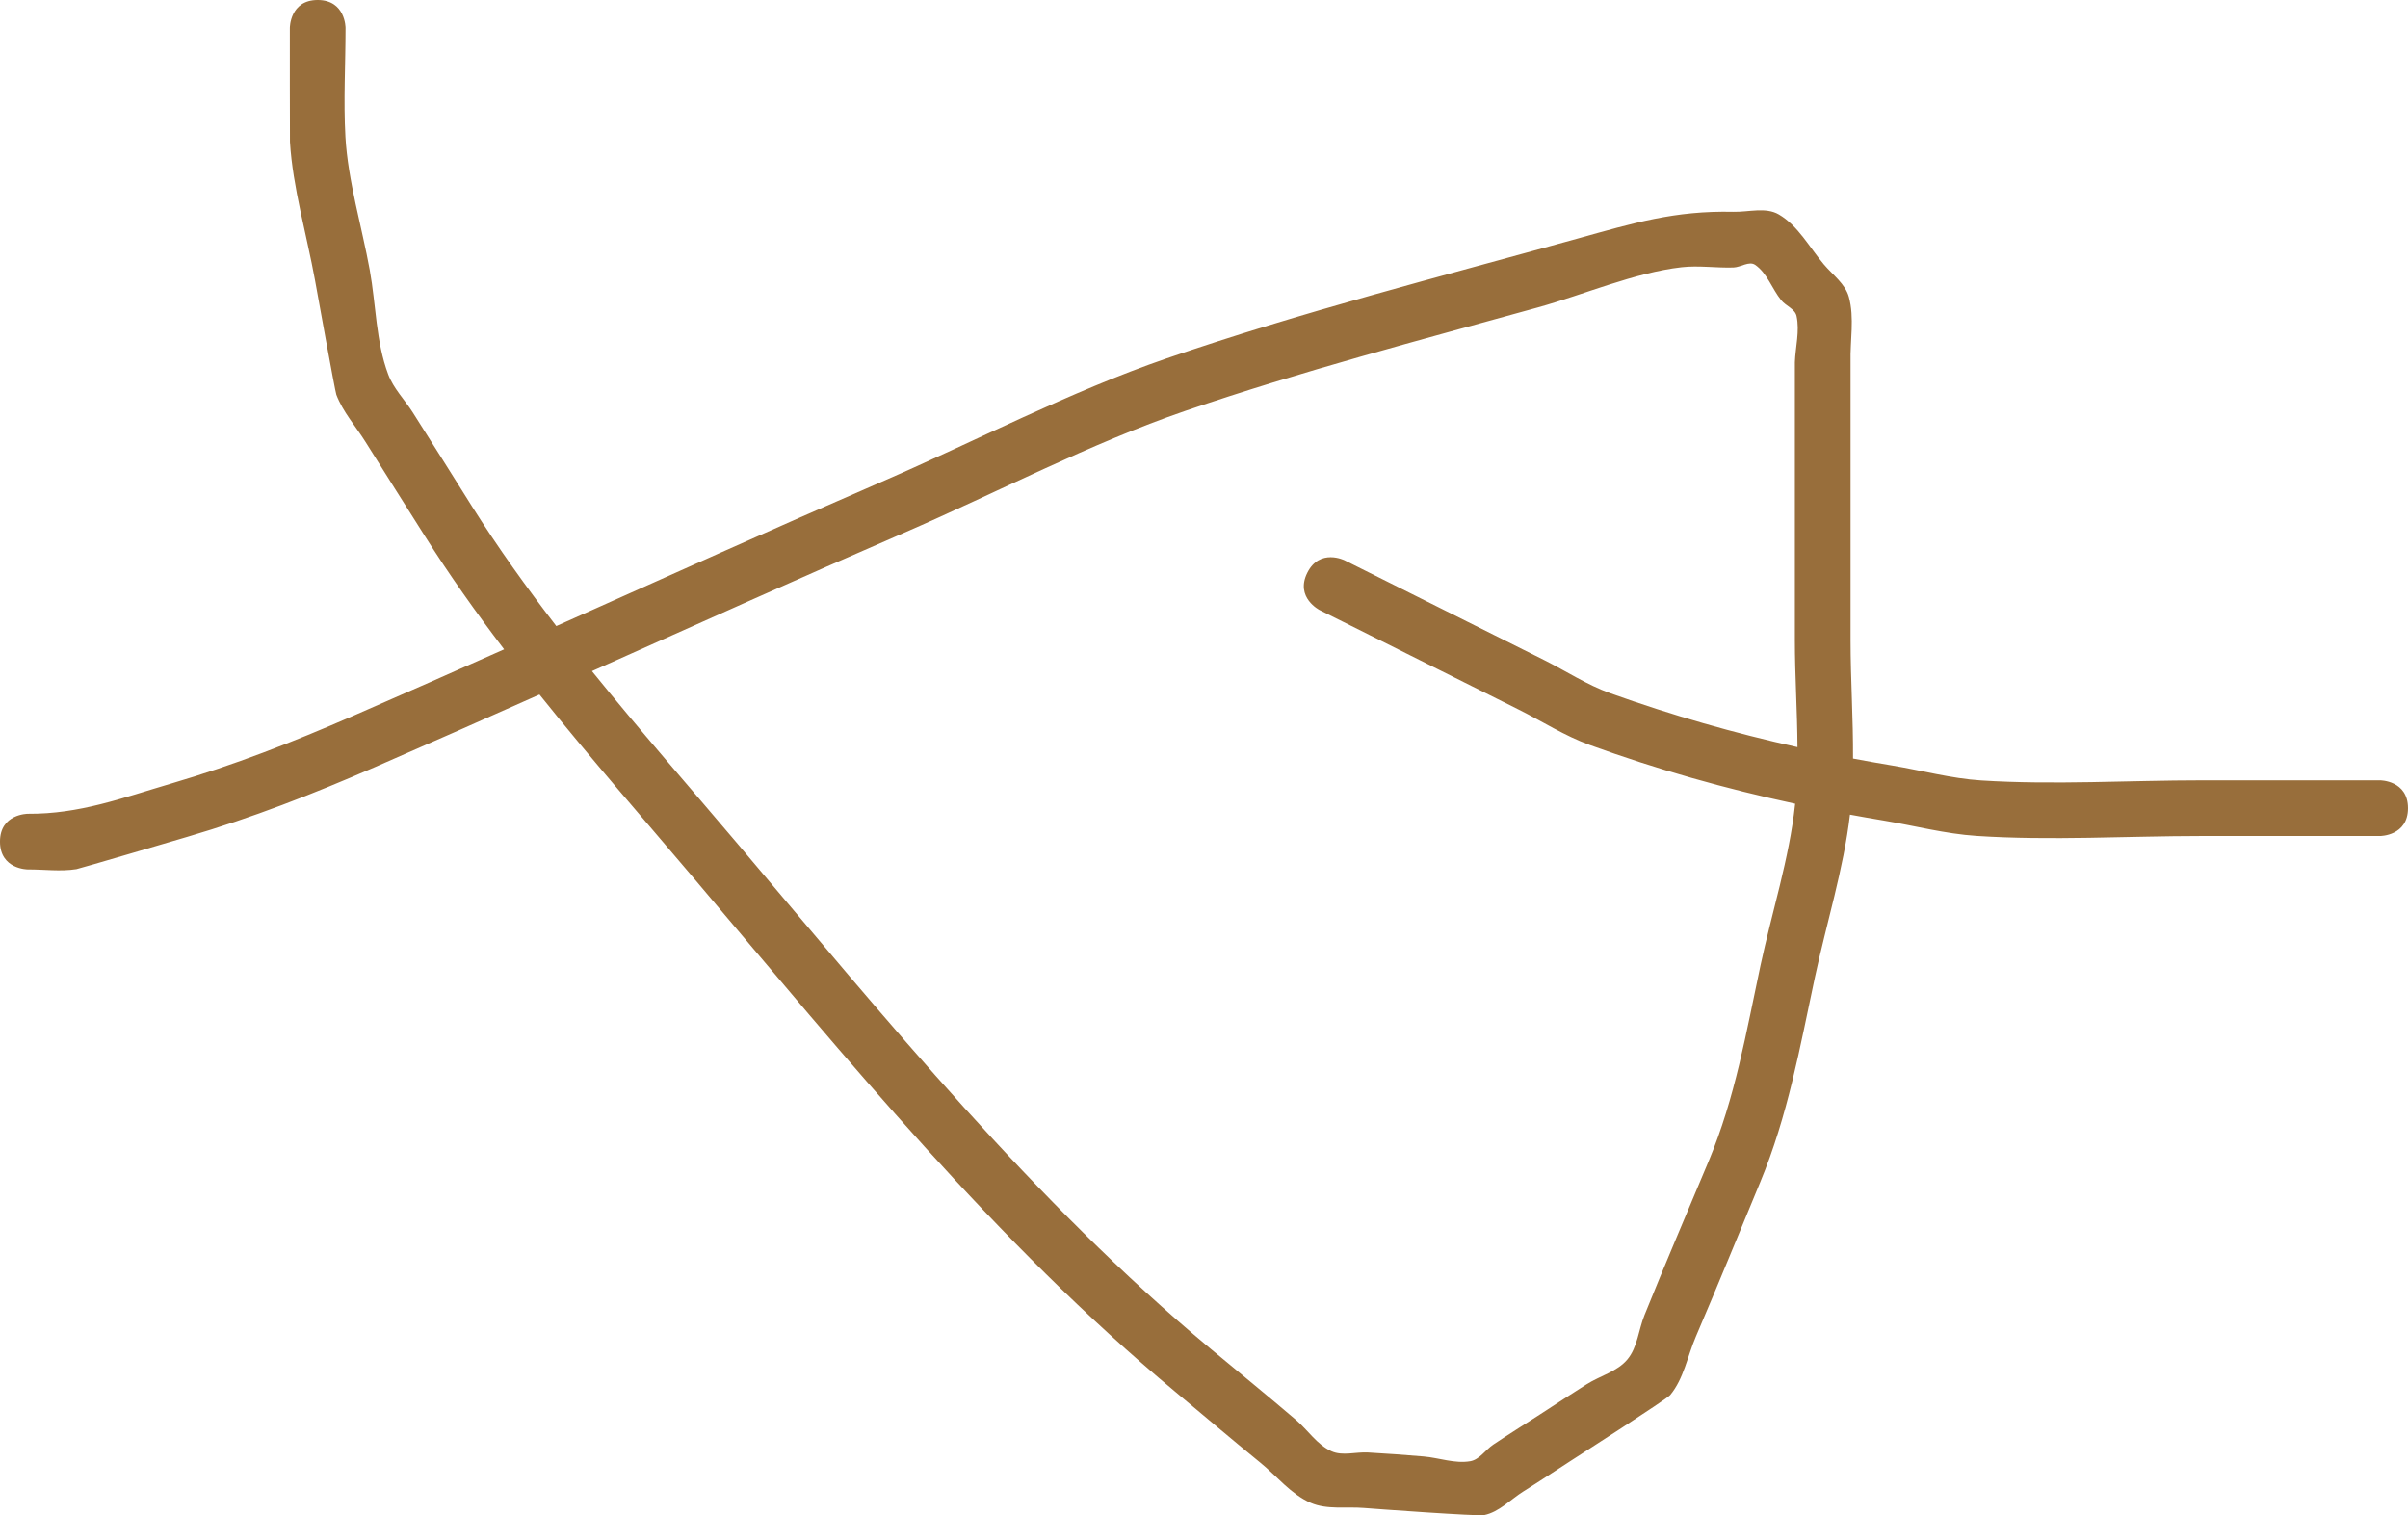 <svg version="1.1" xmlns="http://www.w3.org/2000/svg" xmlns:xlink="http://www.w3.org/1999/xlink" width="324.317" height="204.098" viewBox="0,0,324.317,204.098"><g transform="translate(-307.164,-167.151)"><g data-paper-data="{&quot;isPaintingLayer&quot;:true}" fill="#986e3b" fill-rule="nonzero" stroke="none" stroke-width="0.5" stroke-linecap="butt" stroke-linejoin="miter" stroke-miterlimit="10" stroke-dasharray="" stroke-dashoffset="0" style="mix-blend-mode: normal"><path d="M631.48,276.006c0,3.75 -3.75,3.75 -3.75,3.75c-7.5,0 -16.554,0 -24.054,0c-10.024,0 -20.31,0.649 -30.309,-0.013c-4.227,-0.28 -8.36,-1.38 -12.538,-2.077c-1.509,-0.251 -3.01,-0.514 -4.505,-0.79c-0.841,7.237 -3.188,14.74 -4.709,21.848c-2.038,9.527 -3.649,18.679 -7.392,27.688c-2.877,6.924 -5.698,13.879 -8.654,20.769c-1.132,2.639 -1.627,5.681 -3.468,7.885c-0.471,0.563 -12.344,8.176 -13.442,8.886c-2.1,1.357 -4.181,2.743 -6.3,4.07c-1.755,1.099 -3.288,2.803 -5.319,3.206c-0.847,0.168 -14.706,-0.839 -16.161,-0.961c-2.401,-0.201 -4.986,0.269 -7.193,-0.695c-2.643,-1.154 -4.525,-3.577 -6.761,-5.399c-3.877,-3.158 -7.682,-6.402 -11.523,-9.603c-24.115,-20.096 -44.236,-44.839 -64.457,-68.735c-6.994,-8.265 -14.259,-16.565 -21.122,-25.136c-7.363,3.282 -14.734,6.546 -22.127,9.76c-8.448,3.673 -16.504,6.819 -25.328,9.415c-0.679,0.2 -14.527,4.285 -14.914,4.347c-2.153,0.343 -4.36,0.026 -6.541,0.038c0,0 -3.75,0 -3.75,-3.75c0,-3.75 3.75,-3.75 3.75,-3.75c6.983,0.049 12.652,-2.113 19.338,-4.08c8.537,-2.511 16.279,-5.543 24.454,-9.097c6.8,-2.957 13.582,-5.955 20.356,-8.971c-3.777,-4.958 -7.373,-10.023 -10.662,-15.237c-2.668,-4.229 -5.351,-8.448 -7.998,-12.69c-1.322,-2.119 -3.053,-4.04 -3.938,-6.376c-0.174,-0.46 -2.718,-14.565 -2.878,-15.447c-1.098,-6.039 -3.001,-12.473 -3.368,-18.609c-0.02,-0.334 -0.015,-14.798 -0.015,-15.337v-0.015c0,0 0,-3.75 3.75,-3.75c3.75,0 3.75,3.75 3.75,3.75v0.015c0,4.888 -0.288,9.783 -0.015,14.663c0.329,5.887 2.224,12.145 3.277,17.941c0.852,4.686 0.81,9.612 2.488,14.069c0.713,1.893 2.206,3.391 3.294,5.097c2.687,4.216 5.334,8.459 7.998,12.69c3.477,5.521 7.311,10.87 11.345,16.101c14.59,-6.519 29.161,-13.078 43.823,-19.431c12.661,-5.487 25.33,-12.133 38.374,-16.621c18.075,-6.219 36.854,-11 55.27,-16.115c7.566,-2.102 13.141,-3.809 21.078,-3.63c2.037,0.046 4.342,-0.672 6.103,0.354c2.62,1.528 4.13,4.445 6.092,6.757c1.188,1.4 2.87,2.6 3.351,4.371c0.768,2.824 0.149,5.851 0.224,8.777c0,12.5 0,25 0,37.5c0,5.149 0.364,10.578 0.331,15.885c1.764,0.333 3.539,0.647 5.326,0.945c3.975,0.663 7.902,1.741 11.924,2c9.796,0.631 19.871,-0.013 29.691,-0.013c7.5,0 15,0 22.5,0h1.554c0,0 3.75,0 3.75,3.75zM521.223,267.472c-3.318,-1.205 -6.32,-3.147 -9.478,-4.725c-8.944,-4.472 -17.889,-8.944 -26.833,-13.416c0,0 -3.354,-1.677 -1.677,-5.031c1.677,-3.354 5.031,-1.677 5.031,-1.677c8.944,4.472 17.889,8.944 26.833,13.416c2.978,1.489 5.794,3.355 8.928,4.478c8.38,3.003 16.714,5.377 25.227,7.271c-0.025,-4.809 -0.35,-9.702 -0.35,-14.349c0,-12.5 0,-25 0,-37.5c0.075,-2.074 0.67,-4.196 0.224,-6.223c-0.212,-0.963 -1.441,-1.356 -2.061,-2.123c-1.241,-1.534 -1.884,-3.65 -3.511,-4.766c-0.809,-0.555 -1.941,0.322 -2.921,0.354c-2.33,0.075 -4.677,-0.298 -6.994,-0.034c-6.316,0.719 -13.186,3.698 -19.303,5.398c-15.828,4.396 -31.952,8.609 -47.49,13.931c-12.899,4.418 -25.437,11.03 -37.953,16.454c-14.053,6.089 -28.022,12.368 -42.005,18.618c6.458,7.98 13.248,15.728 19.779,23.447c19.937,23.561 39.757,48.005 63.533,67.818c3.841,3.201 7.724,6.352 11.523,9.603c1.609,1.377 2.833,3.332 4.762,4.204c1.497,0.676 3.285,0.077 4.925,0.171c2.496,0.142 4.99,0.321 7.481,0.534c2.097,0.179 4.207,0.996 6.282,0.642c1.26,-0.214 2.051,-1.529 3.113,-2.241c2.076,-1.392 4.2,-2.713 6.3,-4.07c2.1,-1.357 4.183,-2.739 6.3,-4.07c1.803,-1.134 4.091,-1.69 5.457,-3.325c1.366,-1.635 1.506,-3.985 2.301,-5.961c2.799,-6.955 5.763,-13.852 8.654,-20.769c3.574,-8.551 5.043,-17.314 6.981,-26.373c1.504,-7.028 3.889,-14.469 4.645,-21.612c0.005,-0.047 0.01,-0.094 0.015,-0.141c-9.377,-2.023 -18.544,-4.598 -27.718,-7.931z"/></g></g></svg>
